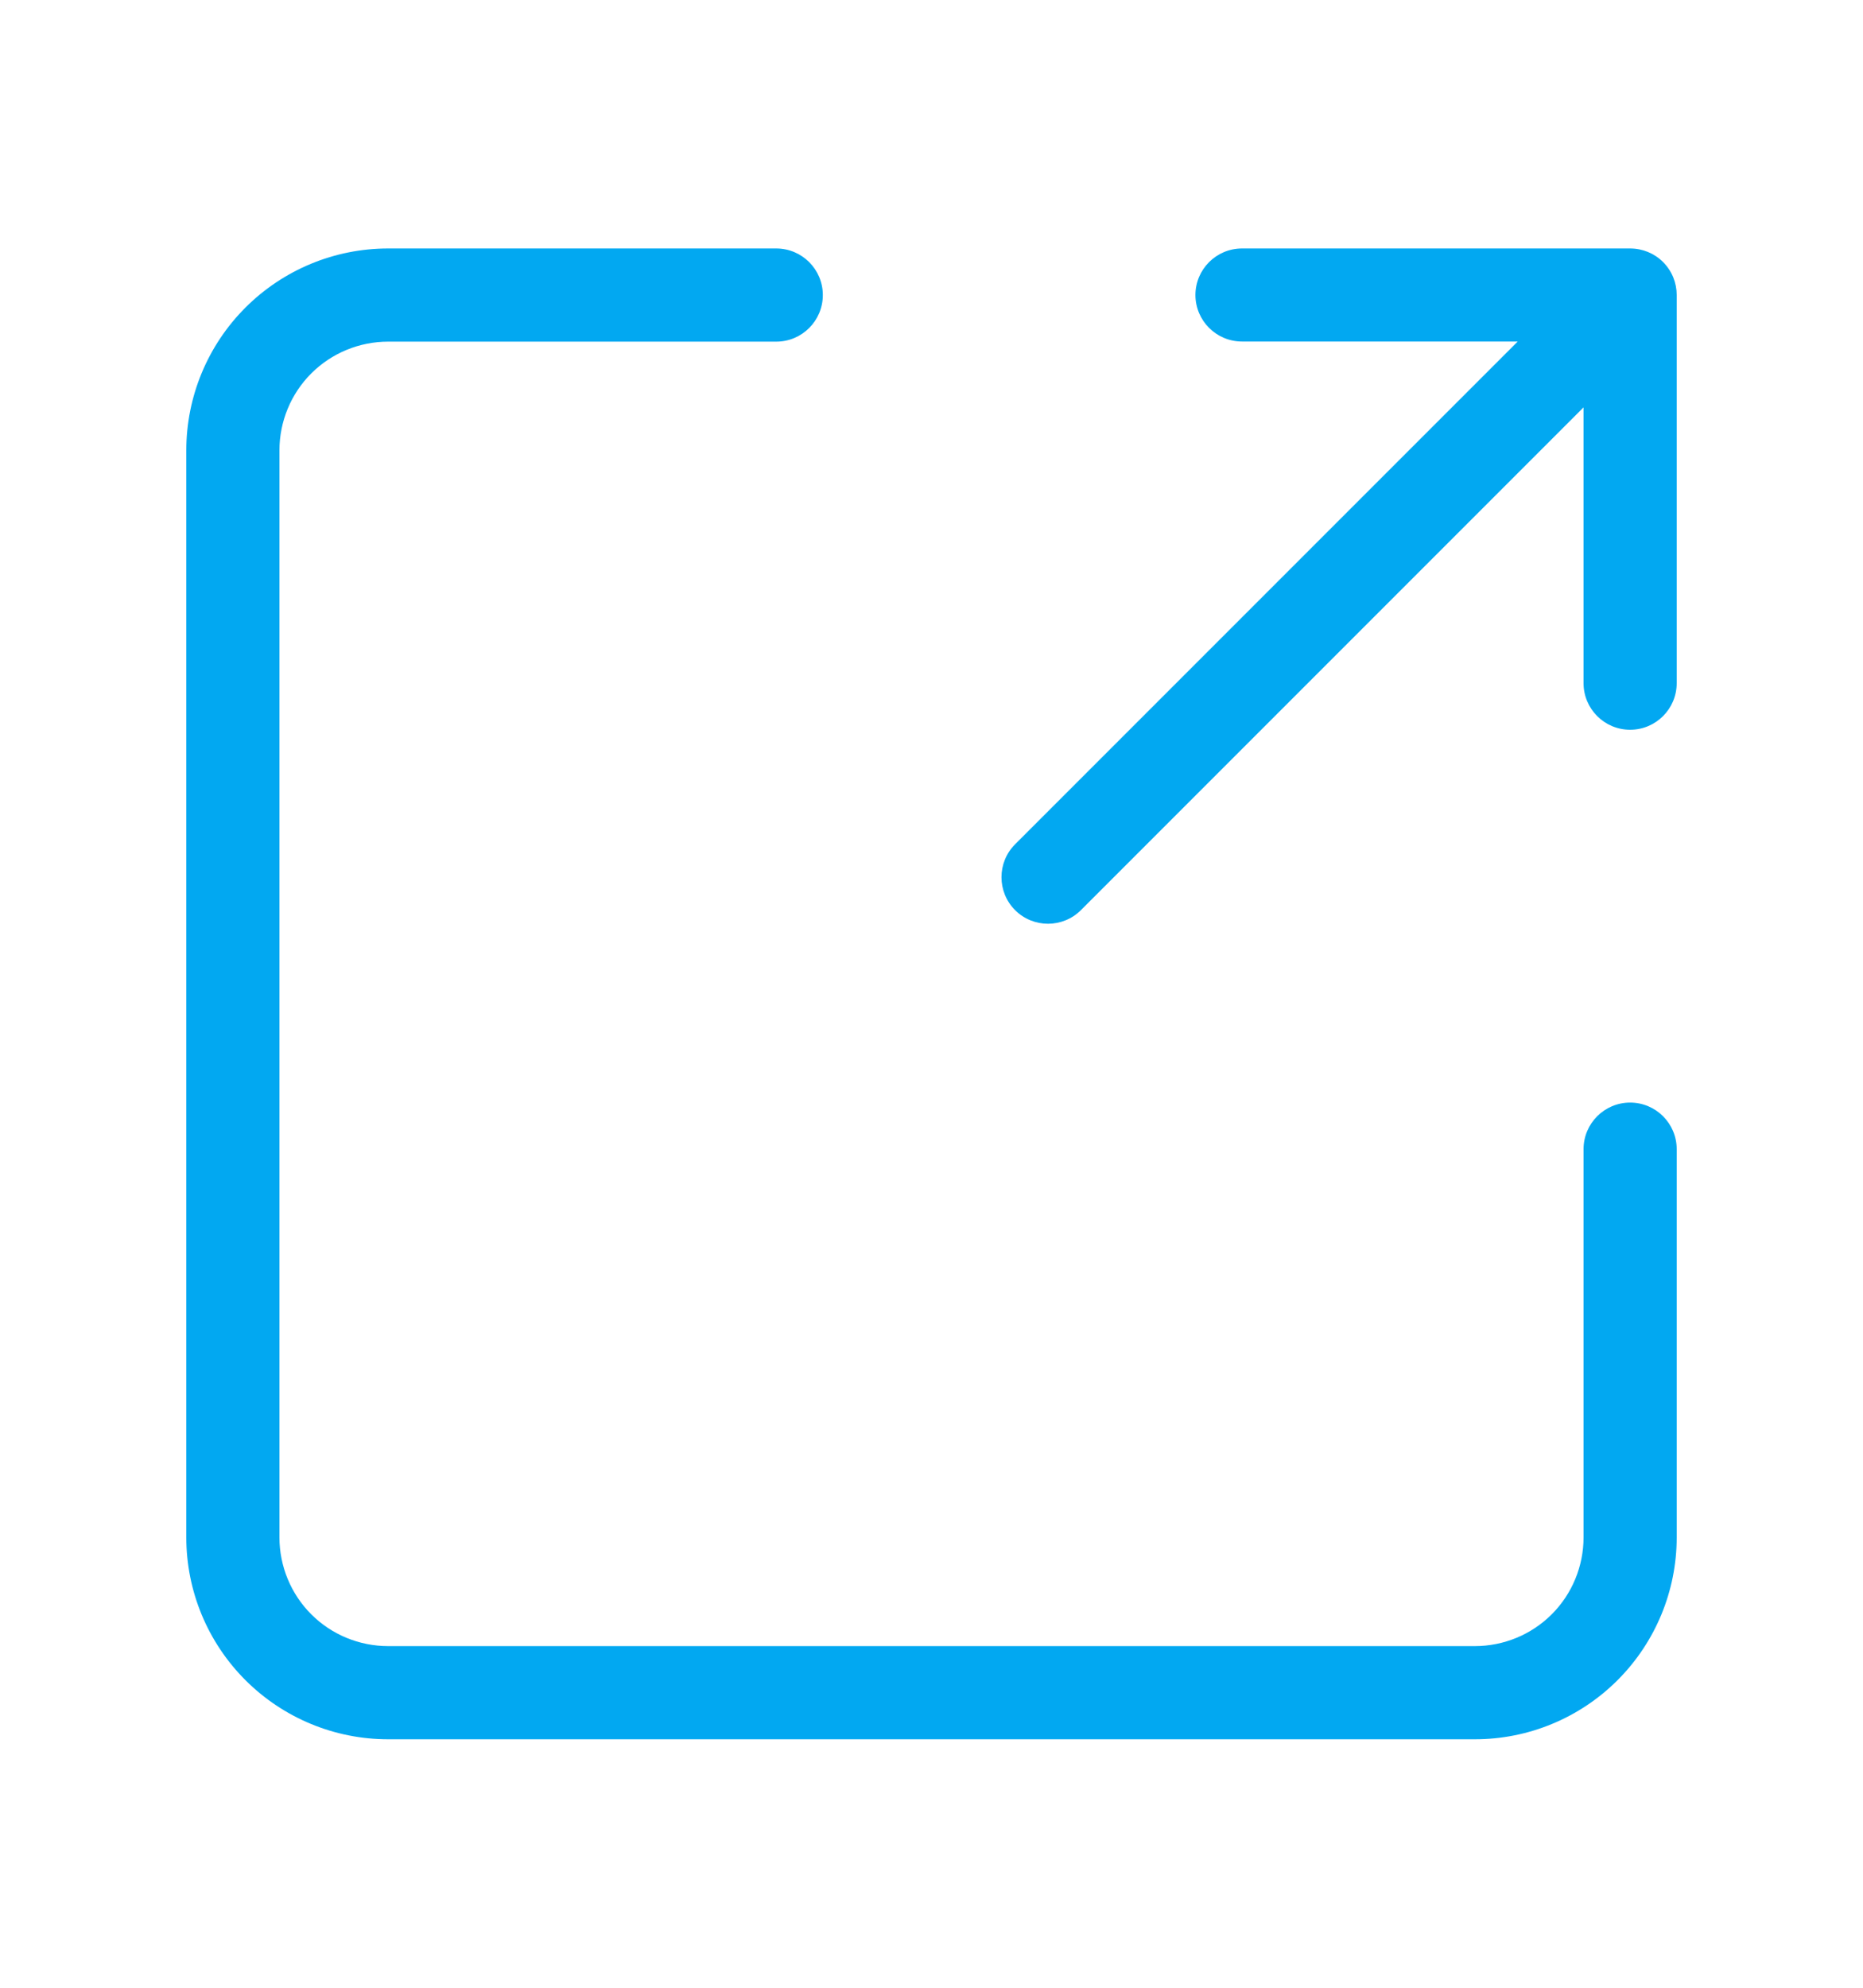 <svg fill="none" height="16" viewBox="0 0 15 16" width="15" xmlns="http://www.w3.org/2000/svg"><g fill="#02a8f1"><path d="m2.506 3.006c.164-.164.387-.256.619-.256h3.125c.207 0 .375-.168.375-.375s-.168-.375-.375-.375h-3.125c-.431 0-.844.171-1.149.476s-.476.718-.476 1.149v8.75c0 .431.171.844.476 1.149.305.305.718.476 1.149.476h8.75c.431 0 .844-.171 1.149-.476.305-.305.476-.718.476-1.149v-3.125c0-.207-.168-.375-.375-.375s-.375.168-.375.375v3.125c0 .232-.092.455-.256.619s-.387.256-.619.256h-8.75c-.232 0-.455-.092-.619-.256-.164-.164-.256-.387-.256-.619v-8.75c0-.232.092-.455.256-.619z"/><path d="m9.625 2.375c0-.207.168-.375.375-.375h3.125c.051 0 .099.01.143.028.044.018.086.045.122.081.073.073.11.169.11.265v3.125c0 .207-.168.375-.375.375s-.375-.168-.375-.375v-2.22l-4.047 4.047c-.146.146-.384.146-.53 0-.146-.146-.146-.384 0-.53l4.047-4.047h-2.22c-.207 0-.375-.168-.375-.375z"/></g></svg>